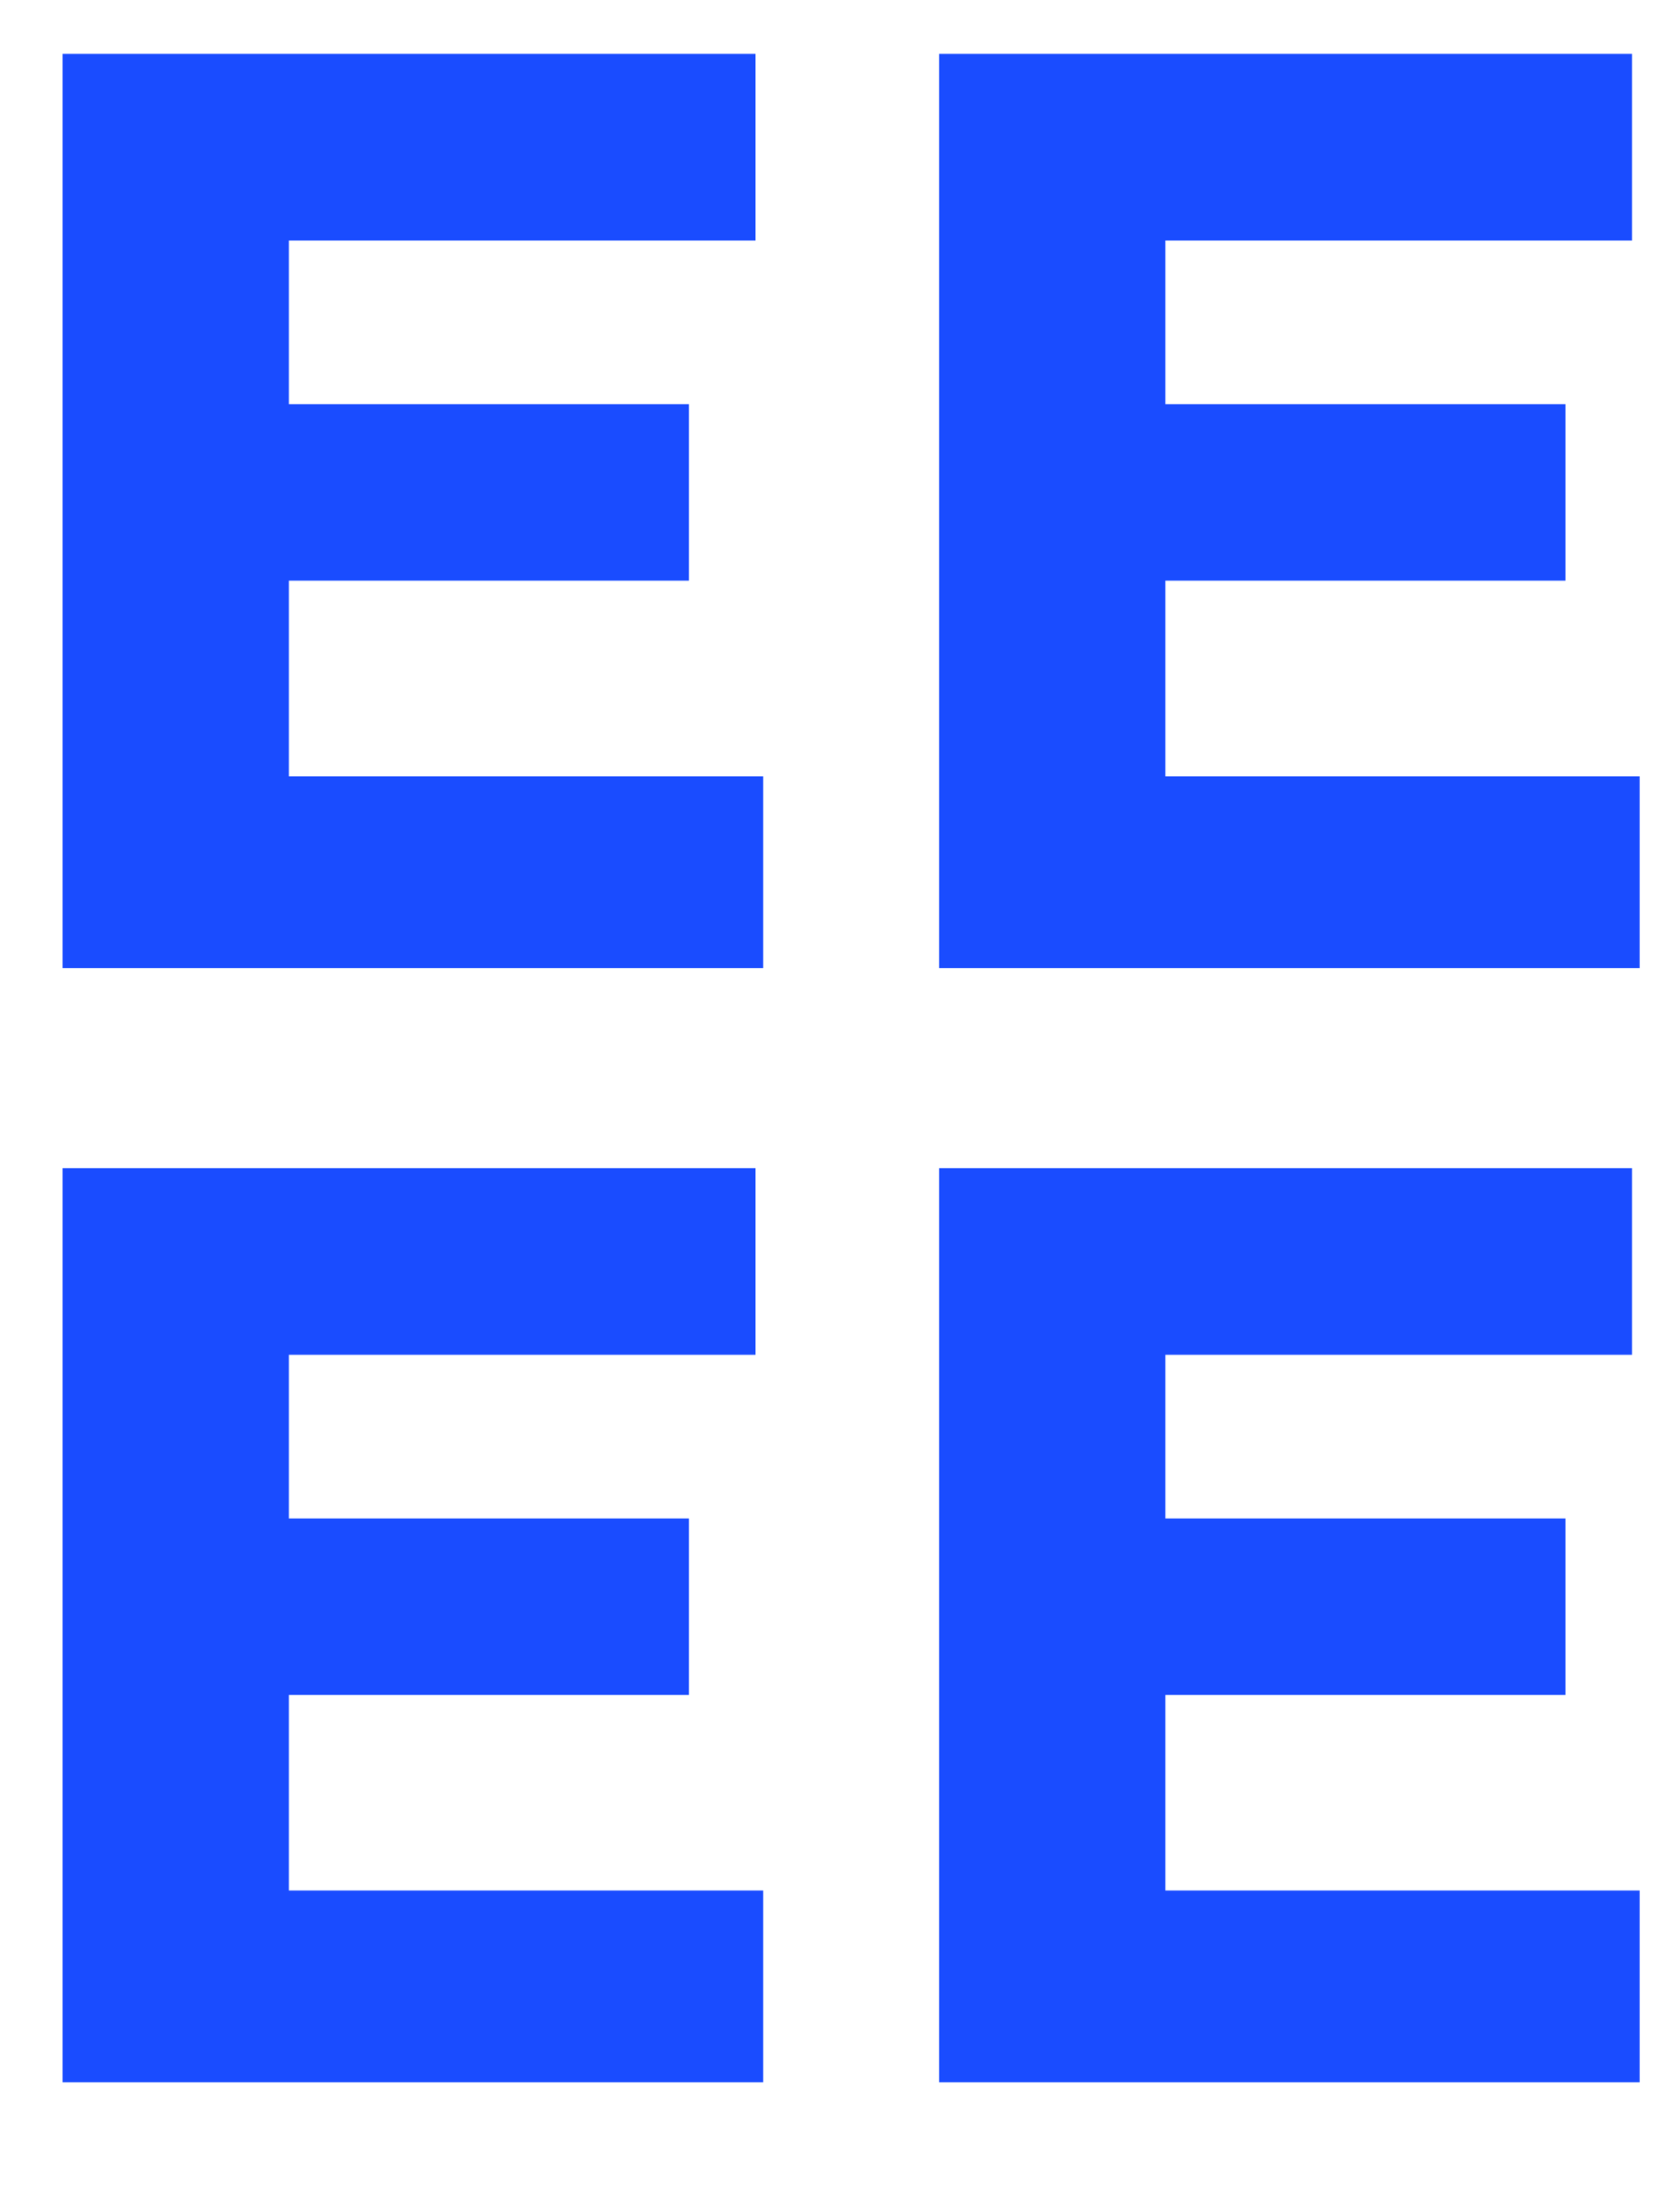 <svg width="92" height="120" viewBox="0 0 92 120" fill="none" xmlns="http://www.w3.org/2000/svg">
<path d="M3.43 53H41.79V42.5H15.82V31.79H37.73V22.13H15.82V13.17H41.37V2.95H3.43V53Z" fill="#1A4CFF"/>
<path d="M51.43 53H89.79V42.5H63.82V31.79H85.73V22.13H63.82V13.17H89.37V2.95H51.43V53Z" fill="#1A4CFF"/>
<path d="M51.43 114H89.79V103.5H63.82V92.79H85.73V83.13H63.82V74.17H89.37V63.95H51.43V114Z" fill="#1A4CFF"/>
<path d="M3.43 114H41.79V103.5H15.82V92.79H37.73V83.13H15.82V74.17H41.37V63.95H3.43V114Z" fill="#1A4CFF"/>
</svg>
